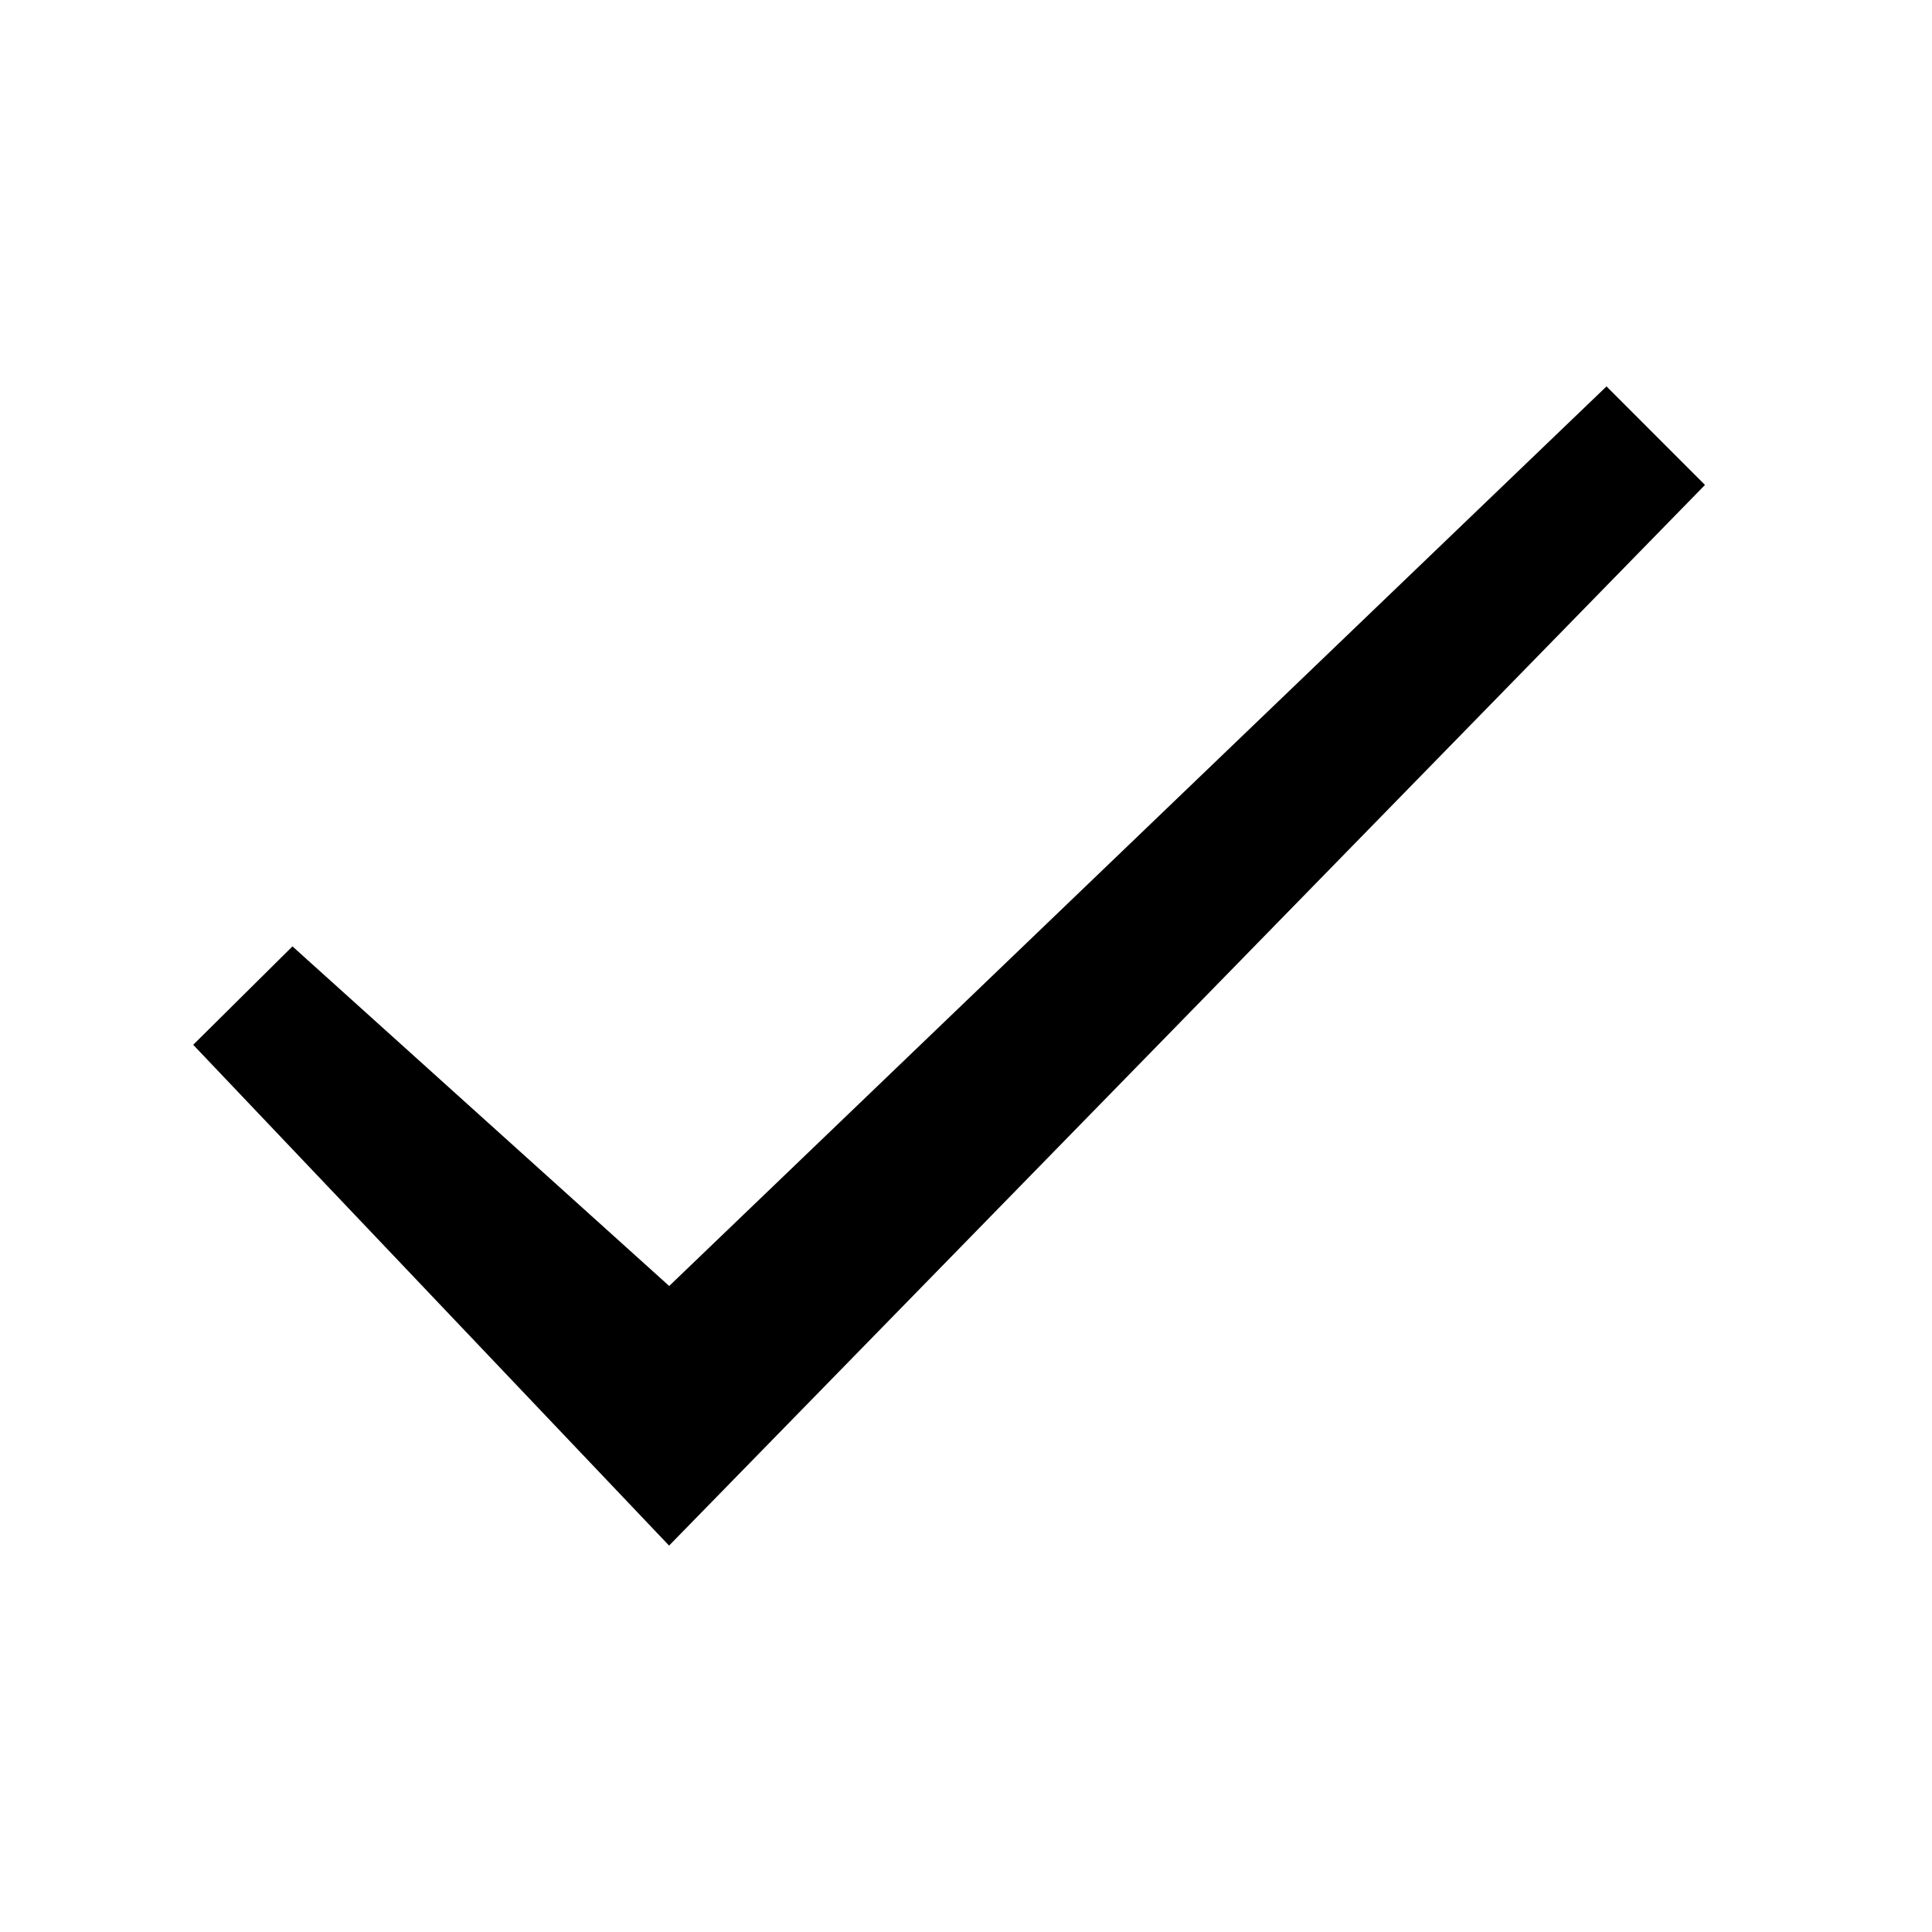 <svg xmlns="http://www.w3.org/2000/svg" fill="none" viewBox="0 0 32 32"><path fill="#000" d="M11.084 21.3l-6.24-5.625-1.644 1.63 7.882 8.295L28.24 8.032 26.609 6.4 11.084 21.3z" style="fill: #000000;"/></svg>
